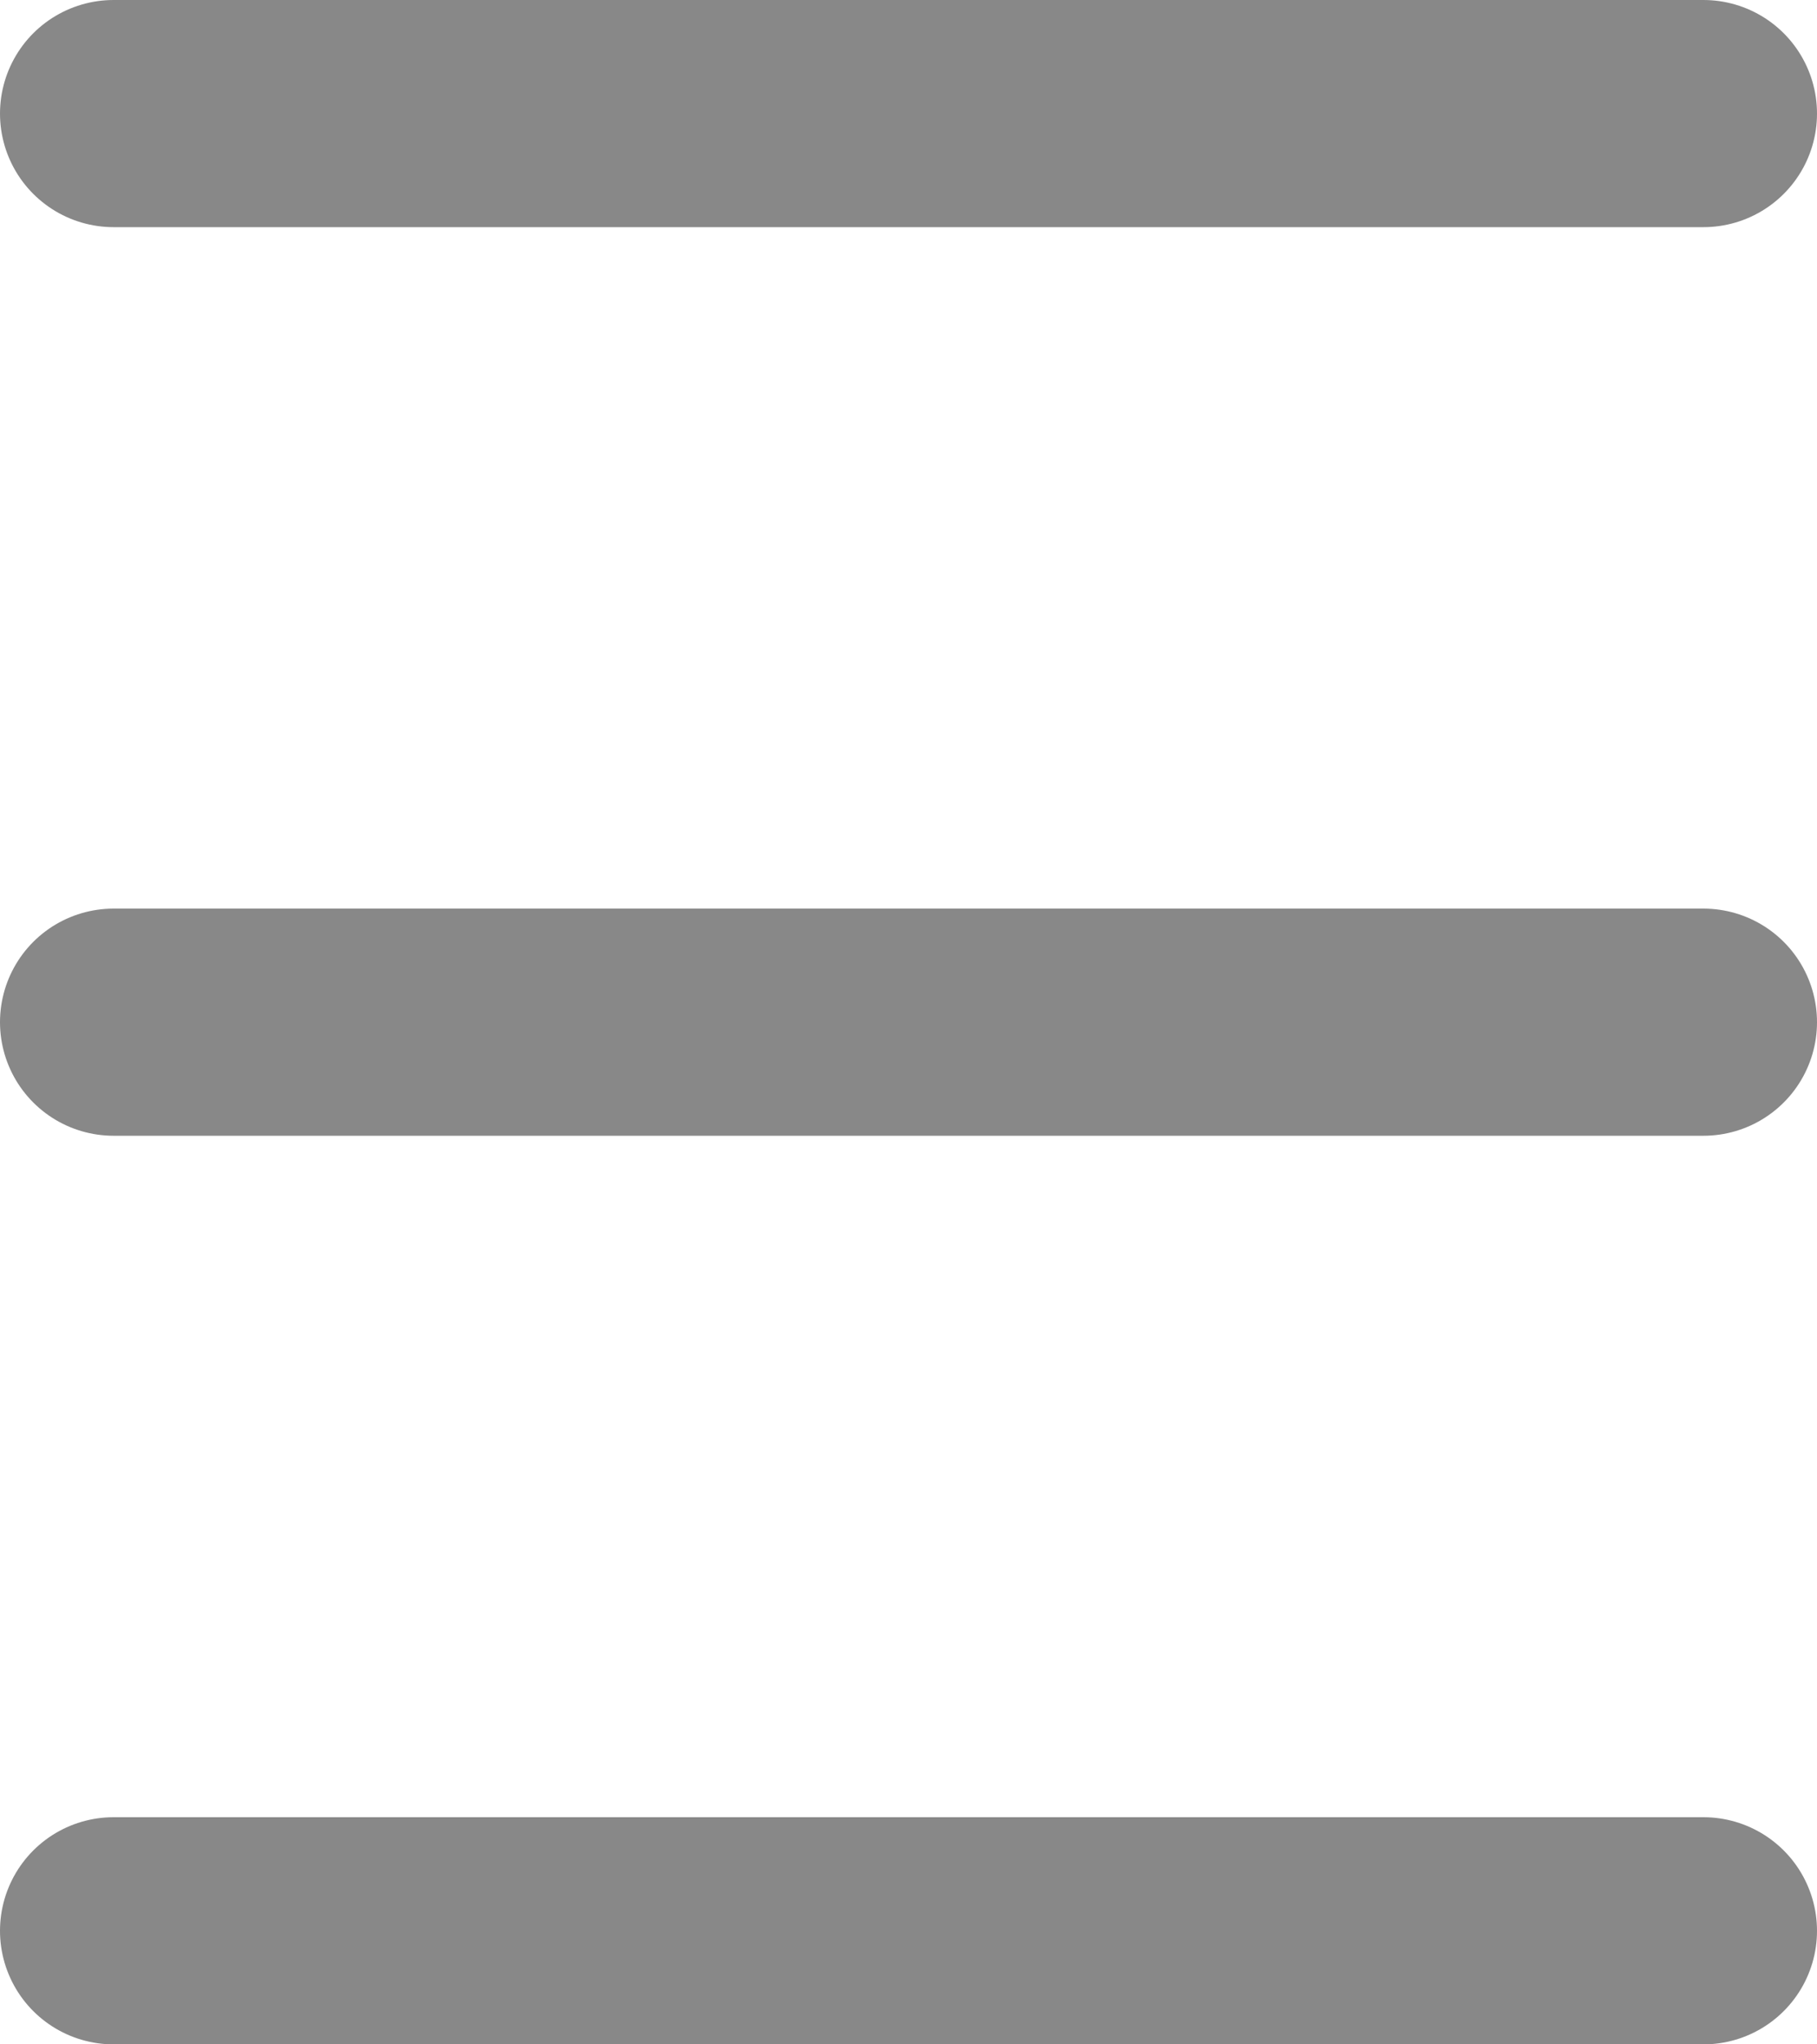 <?xml version="1.0" encoding="UTF-8"?>
<svg width="16px" height="18px" viewBox="0 0 16 18" version="1.1" xmlns="http://www.w3.org/2000/svg" xmlns:xlink="http://www.w3.org/1999/xlink">
    <!-- Generator: Sketch 52.1 (67048) - http://www.bohemiancoding.com/sketch -->
    <title>ic_drawer</title>
    <desc>Created with Sketch.</desc>
    <g id="Tools" stroke="none" stroke-width="1" fill="none" fill-rule="evenodd" stroke-linecap="round">
        <g id="Header" transform="translate(-335, -16)" stroke="#888888" stroke-width="2">
            <g id="ic_drawer">
                <g transform="translate(331, 13)">
                    <g id="drawer" transform="translate(5, 3)">
                        <path d="M0,1 L14,1" id="Line"></path>
                        <path d="M0,9 L14,9" id="Line"></path>
                        <path d="M0,17 L14,17" id="Line"></path>
                    </g>
                </g>
            </g>
        </g>
    </g>
</svg>